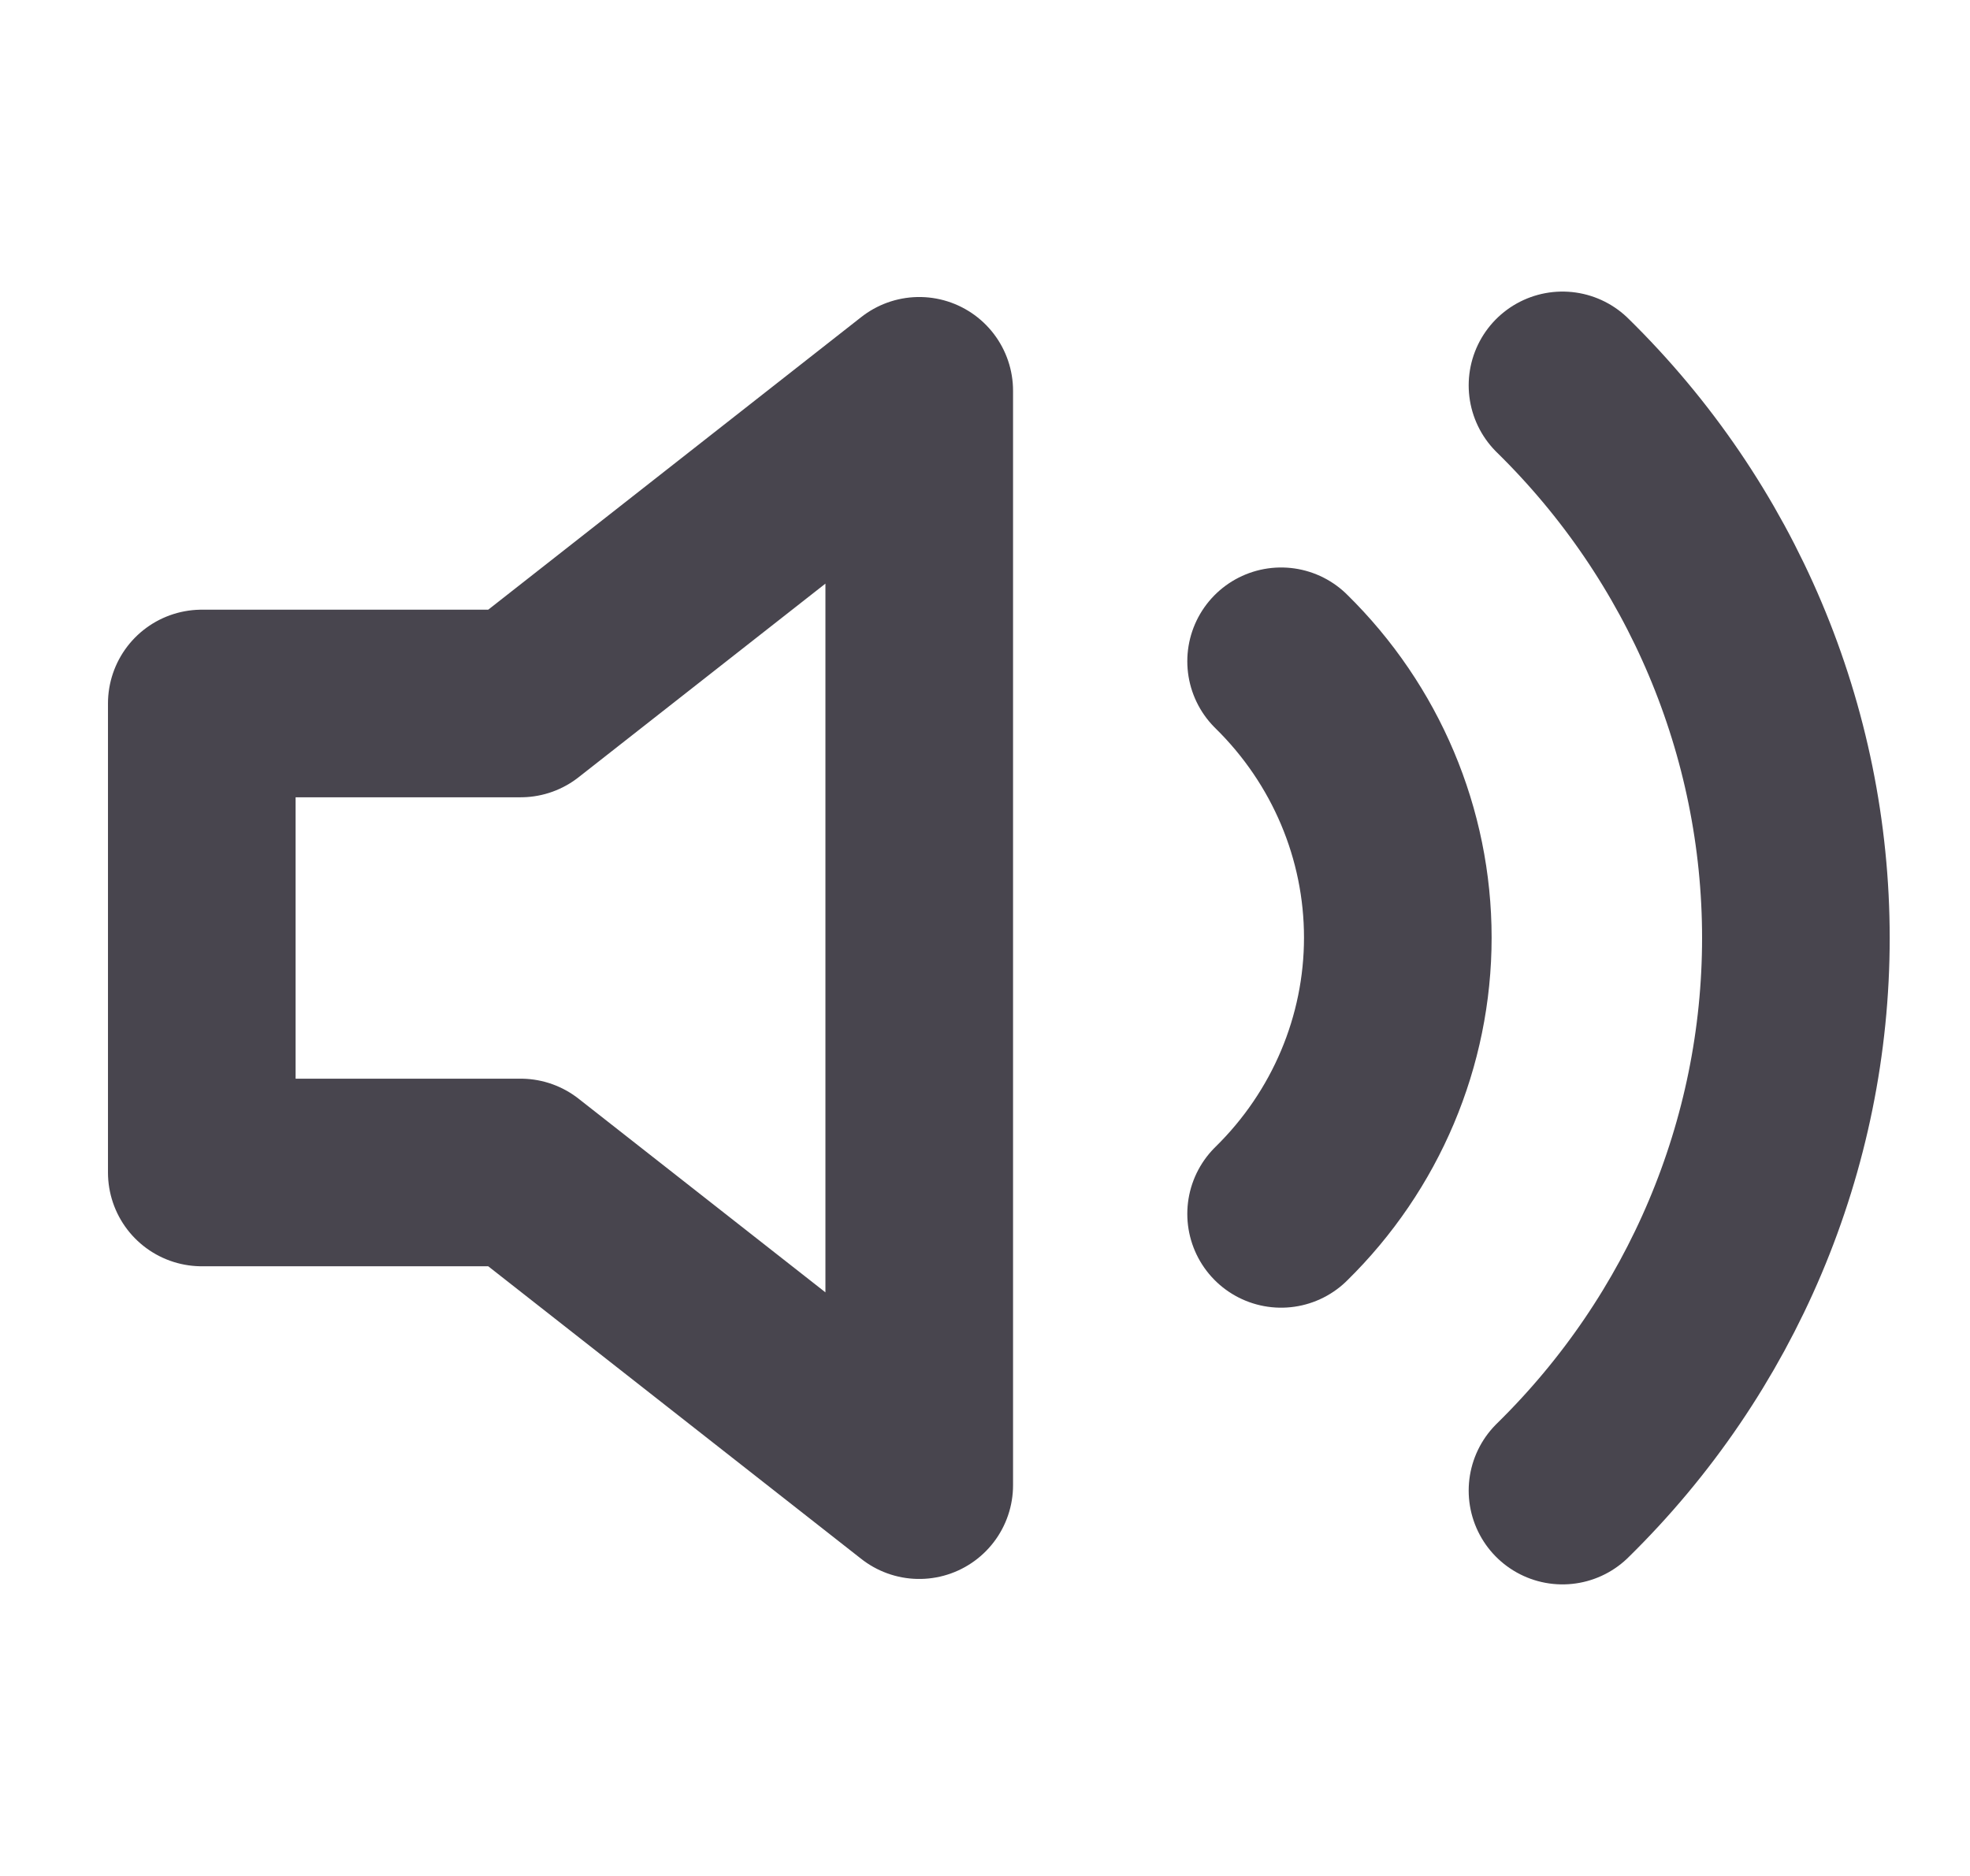 <svg width="42" height="40" viewBox="0 0 42 40" fill="none" xmlns="http://www.w3.org/2000/svg">
<path d="M33.312 8.217C36.498 11.342 38.288 15.581 38.288 20C38.288 24.419 36.498 28.658 33.312 31.783M27.313 14.1C28.906 15.663 29.801 17.782 29.801 19.992C29.801 22.201 28.906 24.321 27.313 25.883M19.598 8.333L11.1 15H4.302V25H11.1L19.598 31.667V8.333Z" stroke="#48454E" stroke-width="4" stroke-linecap="round" stroke-linejoin="round"/>
</svg>
